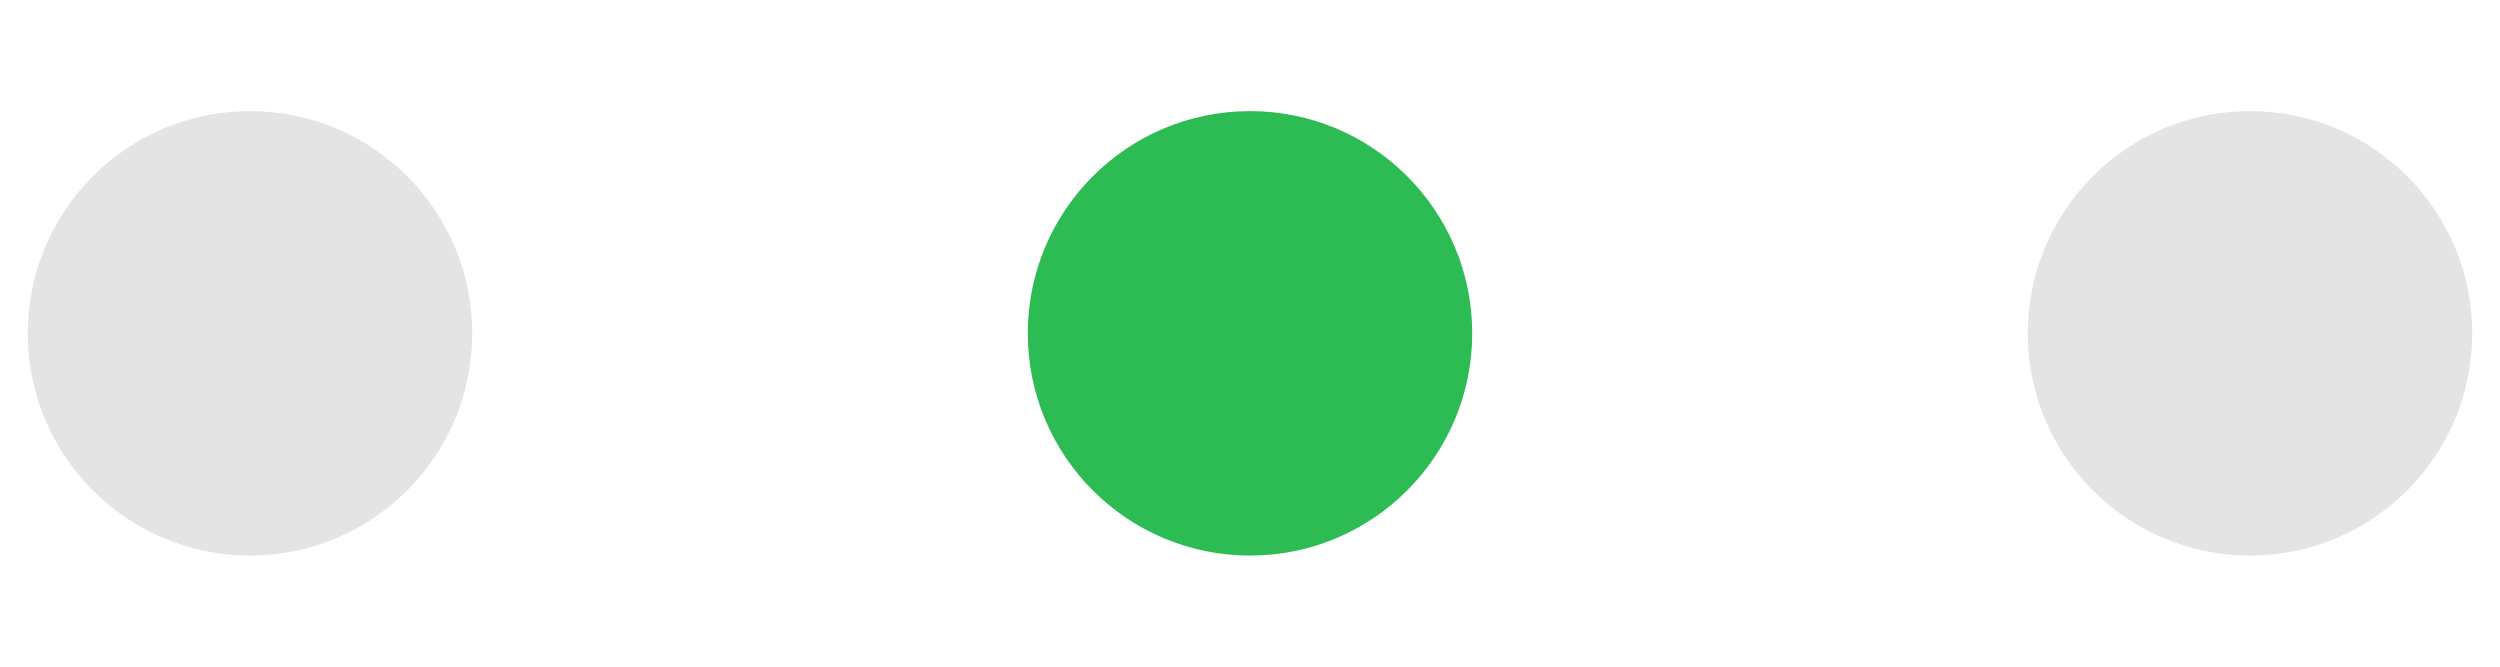 <svg width="45" height="12" viewBox="0 0 45 12" fill="none" xmlns="http://www.w3.org/2000/svg">
<path d="M4.5 10C6.709 10 8.5 8.209 8.5 6C8.5 3.791 6.709 2 4.5 2C2.291 2 0.5 3.791 0.5 6C0.5 8.209 2.291 10 4.5 10Z" fill="#E4E4E4"/>
<path d="M22.5 10C24.709 10 26.5 8.209 26.5 6C26.5 3.791 24.709 2 22.5 2C20.291 2 18.5 3.791 18.5 6C18.5 8.209 20.291 10 22.5 10Z" fill="#2DBB54"/>
<path d="M40.5 10C42.709 10 44.5 8.209 44.5 6C44.5 3.791 42.709 2 40.5 2C38.291 2 36.5 3.791 36.5 6C36.5 8.209 38.291 10 40.5 10Z" fill="#E4E4E4"/>
</svg>
